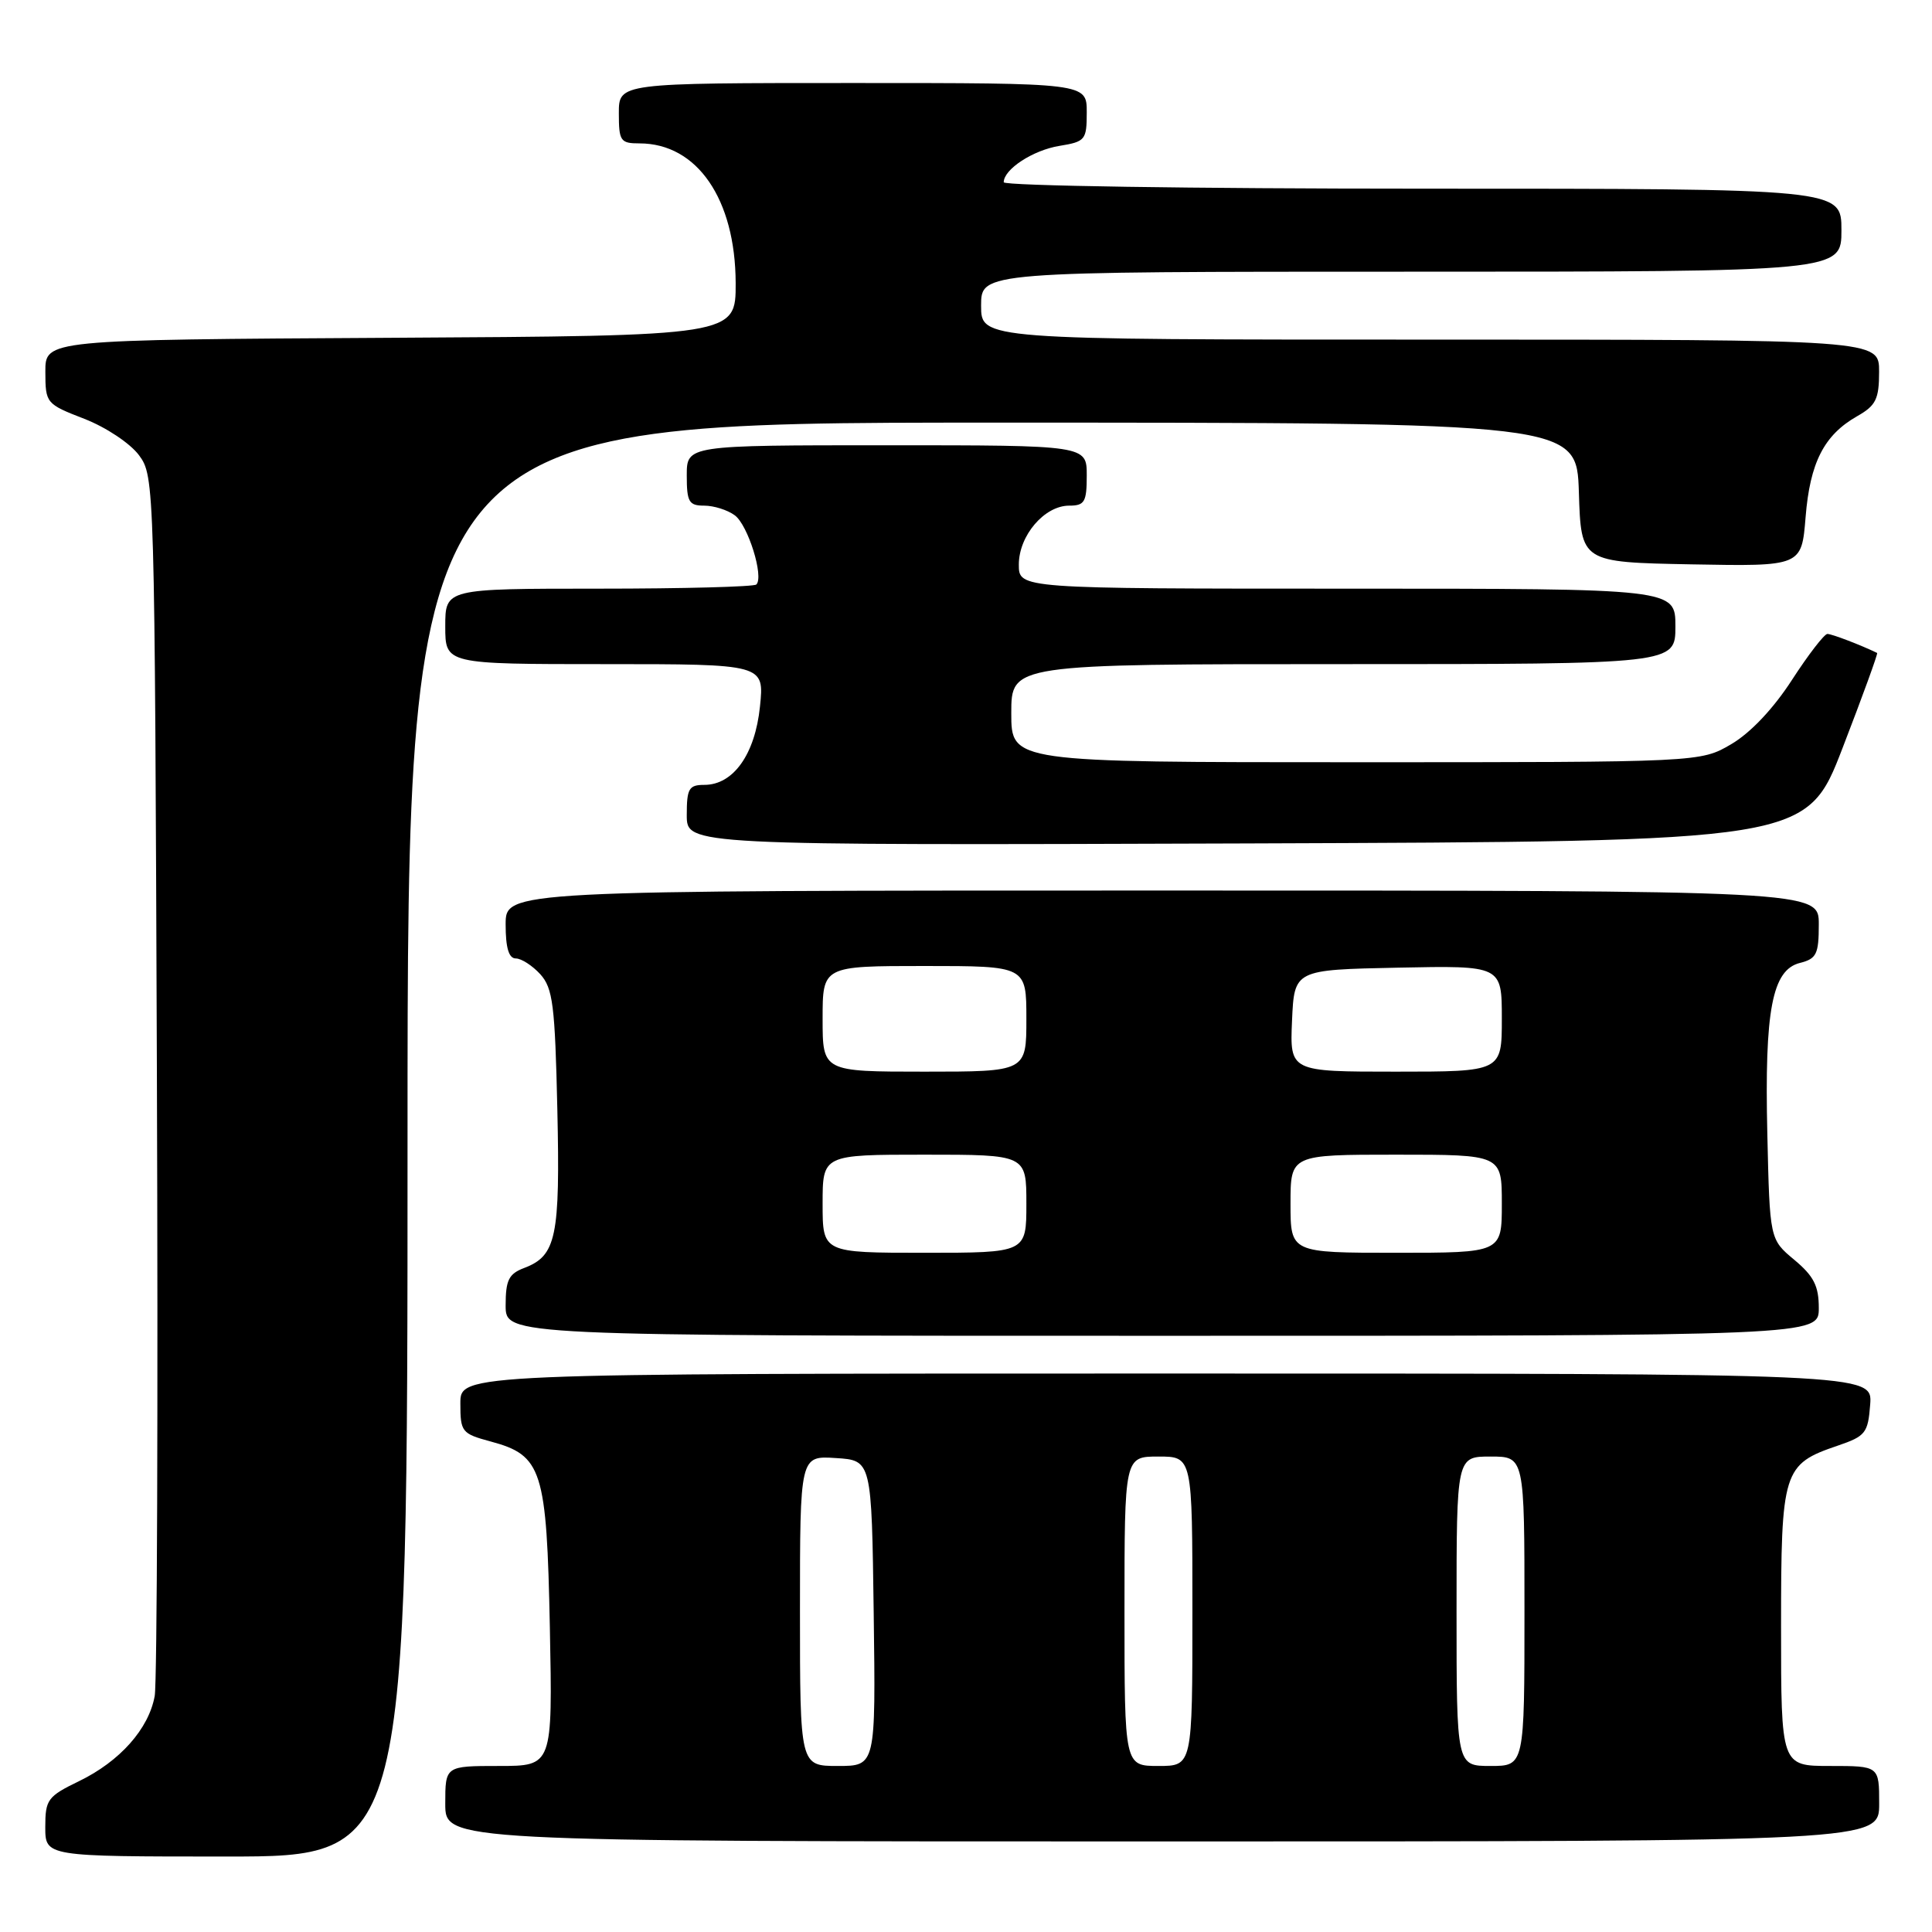 <?xml version="1.0" encoding="UTF-8" standalone="no"?>
<!DOCTYPE svg PUBLIC "-//W3C//DTD SVG 1.1//EN" "http://www.w3.org/Graphics/SVG/1.1/DTD/svg11.dtd" >
<svg xmlns="http://www.w3.org/2000/svg" xmlns:xlink="http://www.w3.org/1999/xlink" version="1.1" viewBox="0 0 256 256">
 <g >
 <path fill="currentColor"
d=" M 54.00 151.00 C 54.00 56.00 54.00 56.00 131.46 56.00 C 208.92 56.00 208.92 56.00 209.21 65.25 C 209.50 74.50 209.50 74.50 224.11 74.78 C 238.72 75.05 238.72 75.05 239.25 68.53 C 239.83 61.30 241.69 57.65 246.08 55.15 C 248.57 53.74 248.99 52.89 248.99 49.25 C 249.00 45.00 249.00 45.00 189.50 45.00 C 130.00 45.00 130.00 45.00 130.00 40.50 C 130.00 36.00 130.00 36.00 187.00 36.00 C 244.00 36.00 244.00 36.00 244.00 30.50 C 244.00 25.00 244.00 25.00 188.50 25.00 C 157.97 25.00 133.00 24.62 133.00 24.15 C 133.00 22.43 136.87 19.90 140.38 19.33 C 143.82 18.77 144.00 18.54 144.00 14.87 C 144.00 11.00 144.00 11.00 113.00 11.00 C 82.00 11.00 82.00 11.00 82.00 15.00 C 82.00 18.70 82.21 19.00 84.75 19.00 C 92.37 19.01 97.44 26.37 97.48 37.50 C 97.50 44.50 97.50 44.50 51.75 44.76 C 6.00 45.02 6.00 45.02 6.01 49.26 C 6.02 53.44 6.10 53.53 11.18 55.50 C 14.06 56.62 17.25 58.75 18.42 60.32 C 20.48 63.12 20.50 63.88 20.79 142.32 C 20.95 185.87 20.82 222.95 20.50 224.72 C 19.72 229.08 15.88 233.39 10.48 236.01 C 6.31 238.03 6.00 238.45 6.00 242.09 C 6.00 246.00 6.00 246.00 30.00 246.00 C 54.00 246.00 54.00 246.00 54.00 151.00 Z  M 249.00 239.00 C 249.00 234.00 249.00 234.00 242.50 234.00 C 236.00 234.00 236.00 234.00 236.00 215.61 C 236.00 194.83 236.25 194.03 243.50 191.56 C 247.20 190.30 247.52 189.89 247.81 186.10 C 248.11 182.00 248.11 182.00 154.56 182.00 C 61.00 182.00 61.00 182.00 61.00 185.96 C 61.00 189.74 61.19 189.97 65.00 191.00 C 71.85 192.84 72.44 194.71 72.86 215.70 C 73.22 234.00 73.22 234.00 66.11 234.00 C 59.00 234.00 59.00 234.00 59.00 239.00 C 59.00 244.00 59.00 244.00 154.00 244.00 C 249.00 244.00 249.00 244.00 249.00 239.00 Z  M 241.00 173.32 C 241.00 170.40 240.34 169.09 237.75 166.93 C 234.50 164.22 234.50 164.22 234.18 150.24 C 233.80 133.84 234.82 128.51 238.51 127.59 C 240.70 127.04 241.00 126.42 241.00 122.48 C 241.00 118.00 241.00 118.00 154.00 118.00 C 67.00 118.00 67.00 118.00 67.00 122.50 C 67.00 125.60 67.42 127.00 68.35 127.00 C 69.08 127.00 70.55 127.95 71.60 129.10 C 73.26 130.95 73.54 133.18 73.85 146.98 C 74.23 163.94 73.72 166.40 69.44 168.02 C 67.41 168.79 67.00 169.63 67.00 172.98 C 67.00 177.00 67.00 177.00 154.00 177.00 C 241.00 177.00 241.00 177.00 241.00 173.32 Z  M 244.17 99.06 C 246.81 92.23 248.86 86.58 248.73 86.52 C 246.57 85.47 242.73 84.00 242.14 84.00 C 241.73 84.00 239.61 86.75 237.44 90.10 C 234.99 93.89 231.95 97.11 229.41 98.60 C 225.32 101.00 225.32 101.00 179.66 101.00 C 134.00 101.00 134.00 101.00 134.00 94.50 C 134.00 88.00 134.00 88.00 178.00 88.00 C 222.00 88.00 222.00 88.00 222.00 83.00 C 222.00 78.00 222.00 78.00 178.50 78.00 C 135.00 78.00 135.00 78.00 135.00 74.81 C 135.00 70.97 138.39 67.00 141.67 67.00 C 143.72 67.00 144.00 66.52 144.00 63.00 C 144.00 59.00 144.00 59.00 117.50 59.00 C 91.00 59.00 91.00 59.00 91.00 63.00 C 91.00 66.51 91.28 67.00 93.31 67.00 C 94.58 67.00 96.40 67.57 97.36 68.28 C 99.11 69.56 101.25 76.42 100.22 77.45 C 99.91 77.75 90.52 78.00 79.33 78.00 C 59.00 78.00 59.00 78.00 59.00 83.00 C 59.00 88.00 59.00 88.00 80.14 88.00 C 101.28 88.00 101.28 88.00 100.70 93.62 C 100.05 99.95 97.17 104.00 93.33 104.00 C 91.28 104.00 91.00 104.48 91.00 108.01 C 91.00 112.01 91.00 112.01 165.19 111.76 C 239.38 111.50 239.38 111.50 244.17 99.06 Z  M 106.00 213.45 C 106.00 192.89 106.00 192.89 110.75 193.20 C 115.50 193.50 115.50 193.50 115.77 213.75 C 116.04 234.00 116.04 234.00 111.02 234.00 C 106.00 234.00 106.00 234.00 106.00 213.45 Z  M 149.00 213.50 C 149.00 193.00 149.00 193.00 153.50 193.00 C 158.00 193.00 158.00 193.00 158.00 213.50 C 158.00 234.00 158.00 234.00 153.50 234.00 C 149.00 234.00 149.00 234.00 149.00 213.50 Z  M 193.00 213.50 C 193.00 193.00 193.00 193.00 197.50 193.00 C 202.00 193.00 202.00 193.00 202.00 213.50 C 202.00 234.00 202.00 234.00 197.50 234.00 C 193.00 234.00 193.00 234.00 193.00 213.50 Z  M 109.00 159.50 C 109.00 153.00 109.00 153.00 122.50 153.00 C 136.00 153.00 136.00 153.00 136.00 159.50 C 136.00 166.00 136.00 166.00 122.50 166.00 C 109.00 166.00 109.00 166.00 109.00 159.50 Z  M 171.00 159.50 C 171.00 153.00 171.00 153.00 185.00 153.00 C 199.00 153.00 199.00 153.00 199.00 159.50 C 199.00 166.00 199.00 166.00 185.00 166.00 C 171.00 166.00 171.00 166.00 171.00 159.50 Z  M 109.00 135.00 C 109.00 128.00 109.00 128.00 122.50 128.00 C 136.00 128.00 136.00 128.00 136.00 135.00 C 136.00 142.00 136.00 142.00 122.50 142.00 C 109.00 142.00 109.00 142.00 109.00 135.00 Z  M 171.20 135.25 C 171.50 128.50 171.50 128.50 185.25 128.22 C 199.00 127.94 199.00 127.94 199.00 134.97 C 199.00 142.00 199.00 142.00 184.95 142.00 C 170.91 142.00 170.91 142.00 171.20 135.25 Z "/>
</g>
</svg>